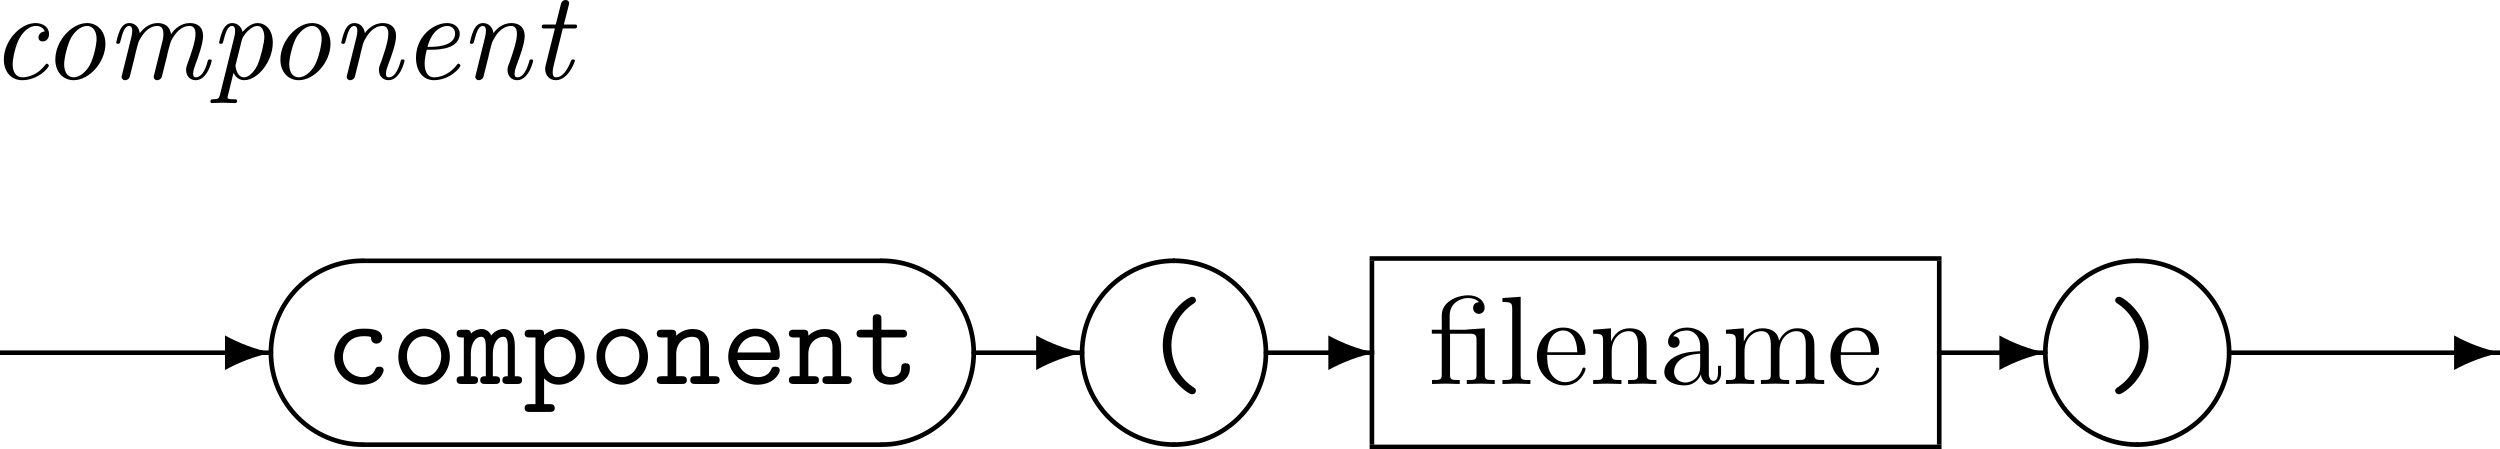 <svg xmlns="http://www.w3.org/2000/svg" xmlns:svg="http://www.w3.org/2000/svg" xmlns:xlink="http://www.w3.org/1999/xlink" id="svg261" width="289.016" height="51.932" version="1.2" viewBox="0 0 216.762 38.949"><defs id="defs100"><g id="g98"><symbol style="overflow:visible" id="glyph0-0" overflow="visible"><path id="path2" style="stroke:none"/></symbol><symbol style="overflow:visible" id="glyph0-1" overflow="visible"><path id="path5" d="m 4.75,-4.109 c -0.547,0.062 -0.547,0.516 -0.547,0.531 0,0.172 0.109,0.344 0.359,0.344 0.297,0 0.562,-0.234 0.562,-0.641 0,-0.547 -0.469,-0.953 -1.172,-0.953 -1.344,0 -2.75,1.562 -2.75,3.156 0,1.078 0.641,1.797 1.594,1.797 1.406,0 2.312,-1.094 2.312,-1.266 0,-0.047 -0.094,-0.172 -0.188,-0.172 -0.031,0 -0.047,0.016 -0.141,0.125 -0.797,1.031 -1.766,1.062 -1.953,1.062 -0.594,0 -0.859,-0.484 -0.859,-1.125 0,-0.578 0.281,-1.719 0.578,-2.234 0.391,-0.719 0.938,-1.094 1.422,-1.094 0.125,0 0.609,0.016 0.781,0.469 z m 0,0" style="stroke:none"/></symbol><symbol style="overflow:visible" id="glyph0-2" overflow="visible"><path id="path8" d="m 5.547,-3.031 c 0,-1.031 -0.641,-1.797 -1.594,-1.797 -1.344,0 -2.75,1.562 -2.75,3.156 0,1.109 0.688,1.797 1.594,1.797 1.344,0 2.75,-1.547 2.75,-3.156 z m -2.75,2.906 c -0.438,0 -0.828,-0.328 -0.828,-1.125 0,-0.531 0.281,-1.75 0.625,-2.344 C 3,-4.25 3.516,-4.578 3.953,-4.578 c 0.531,0 0.828,0.484 0.828,1.125 0,0.469 -0.234,1.594 -0.578,2.25 C 3.875,-0.609 3.328,-0.125 2.797,-0.125 Z m 0,0" style="stroke:none"/></symbol><symbol style="overflow:visible" id="glyph0-3" overflow="visible"><path id="path11" d="M 2.516,-1.906 C 2.562,-2.156 2.625,-2.375 2.688,-2.625 2.828,-3.156 2.828,-3.172 2.953,-3.406 3.266,-3.953 3.734,-4.578 4.5,-4.578 5,-4.578 5,-4.031 5,-3.859 5,-3.562 4.922,-3.25 4.891,-3.156 L 4.188,-0.312 c -0.016,0.062 -0.031,0.109 -0.031,0.156 0,0.109 0.094,0.281 0.297,0.281 0.141,0 0.328,-0.078 0.406,-0.281 l 0.438,-1.75 C 5.344,-2.156 5.406,-2.375 5.469,-2.625 c 0.141,-0.531 0.141,-0.547 0.266,-0.781 0.312,-0.547 0.781,-1.172 1.547,-1.172 0.5,0 0.5,0.547 0.5,0.719 0,0.672 -0.484,1.969 -0.641,2.406 C 7,-1.078 6.969,-0.984 6.969,-0.75 c 0,0.484 0.312,0.875 0.828,0.875 1.016,0 1.391,-1.625 1.391,-1.688 0,-0.109 -0.094,-0.109 -0.172,-0.109 -0.141,0 -0.141,0.031 -0.188,0.188 C 8.75,-1.188 8.453,-0.125 7.812,-0.125 7.594,-0.125 7.578,-0.281 7.578,-0.438 7.578,-0.703 7.688,-1 7.781,-1.25 8,-1.828 8.438,-3.047 8.438,-3.688 c 0,-0.922 -0.625,-1.141 -1.141,-1.141 -0.766,0 -1.312,0.484 -1.641,0.969 -0.078,-0.75 -0.656,-0.969 -1.141,-0.969 -0.656,0 -1.188,0.375 -1.562,0.875 -0.078,-0.547 -0.438,-0.875 -0.906,-0.875 -0.406,0 -0.625,0.266 -0.797,0.578 -0.203,0.438 -0.344,1.094 -0.344,1.109 0,0.109 0.109,0.109 0.156,0.109 0.141,0 0.156,-0.016 0.219,-0.25 0.188,-0.766 0.391,-1.297 0.734,-1.297 0.281,0 0.281,0.312 0.281,0.438 0,0.172 -0.031,0.375 -0.078,0.547 L 1.406,-0.312 C 1.391,-0.25 1.375,-0.203 1.375,-0.156 1.375,-0.047 1.469,0.125 1.672,0.125 1.812,0.125 2,0.047 2.078,-0.156 Z m 0,0" style="stroke:none"/></symbol><symbol style="overflow:visible" id="glyph0-4" overflow="visible"><path id="path14" d="M 0.984,1.391 C 0.891,1.734 0.812,1.766 0.375,1.781 c -0.094,0 -0.219,0 -0.219,0.203 0,0.078 0.047,0.125 0.125,0.125 0.297,0 0.609,-0.031 0.922,-0.031 0.344,0 0.719,0.031 1.047,0.031 0.078,0 0.219,0 0.219,-0.203 0,-0.125 -0.109,-0.125 -0.266,-0.125 -0.562,0 -0.562,-0.062 -0.562,-0.172 0,-0.078 0.078,-0.359 0.125,-0.531 L 2.156,-0.516 C 2.234,-0.328 2.516,0.125 3.078,0.125 c 1.188,0 2.484,-1.625 2.484,-3.25 0,-1.156 -0.656,-1.703 -1.312,-1.703 -0.531,0 -1,0.406 -1.312,0.766 -0.141,-0.625 -0.625,-0.766 -0.891,-0.766 -0.406,0 -0.625,0.266 -0.797,0.578 -0.203,0.438 -0.344,1.094 -0.344,1.109 0,0.109 0.109,0.109 0.156,0.109 0.141,0 0.156,-0.016 0.219,-0.25 0.188,-0.766 0.391,-1.297 0.734,-1.297 0.281,0 0.281,0.312 0.281,0.438 0,0.062 0,0.234 -0.078,0.547 z M 2.875,-3.344 c 0.078,-0.375 0.75,-1.234 1.359,-1.234 0.484,0 0.594,0.625 0.594,0.969 0,0.453 -0.297,1.75 -0.609,2.453 C 4.094,-0.891 3.625,-0.125 3.062,-0.125 c -0.625,0 -0.734,-0.922 -0.734,-1.016 0,-0.031 0,-0.062 0.031,-0.141 z m 0,0" style="stroke:none"/></symbol><symbol style="overflow:visible" id="glyph0-5" overflow="visible"><path id="path17" d="M 2.516,-1.906 C 2.562,-2.156 2.625,-2.375 2.688,-2.625 2.828,-3.172 2.828,-3.188 3.016,-3.5 3.156,-3.766 3.656,-4.578 4.484,-4.578 c 0.484,0 0.5,0.484 0.5,0.719 0,0.672 -0.484,1.969 -0.625,2.406 -0.156,0.375 -0.188,0.469 -0.188,0.703 0,0.484 0.312,0.875 0.828,0.875 1.016,0 1.391,-1.625 1.391,-1.688 0,-0.109 -0.094,-0.109 -0.156,-0.109 -0.156,0 -0.156,0.031 -0.188,0.188 C 5.953,-1.188 5.656,-0.125 5.031,-0.125 c -0.234,0 -0.25,-0.156 -0.25,-0.312 0,-0.266 0.109,-0.562 0.203,-0.812 0.219,-0.578 0.672,-1.797 0.672,-2.438 0,-0.891 -0.609,-1.141 -1.141,-1.141 -0.891,0 -1.422,0.656 -1.562,0.875 -0.078,-0.547 -0.438,-0.875 -0.906,-0.875 -0.406,0 -0.625,0.266 -0.797,0.578 -0.203,0.438 -0.344,1.094 -0.344,1.109 0,0.109 0.109,0.109 0.156,0.109 0.141,0 0.156,-0.016 0.219,-0.25 0.188,-0.766 0.391,-1.297 0.734,-1.297 0.281,0 0.281,0.312 0.281,0.438 0,0.172 -0.031,0.375 -0.078,0.547 L 1.406,-0.312 C 1.391,-0.25 1.375,-0.203 1.375,-0.156 1.375,-0.047 1.469,0.125 1.672,0.125 1.812,0.125 2,0.047 2.078,-0.156 Z m 0,0" style="stroke:none"/></symbol><symbol style="overflow:visible" id="glyph0-6" overflow="visible"><path id="path20" d="m 2.609,-2.516 c 0.328,0 1.062,-0.031 1.578,-0.25 0.859,-0.344 0.859,-1.047 0.859,-1.125 0,-0.5 -0.406,-0.938 -1.094,-0.938 -1.156,0 -2.703,1.109 -2.703,3.047 0,0.969 0.516,1.906 1.547,1.906 1.406,0 2.312,-1.094 2.312,-1.266 0,-0.047 -0.094,-0.172 -0.188,-0.172 -0.031,0 -0.047,0.016 -0.141,0.125 C 3.984,-0.156 3.016,-0.125 2.828,-0.125 2.109,-0.125 2,-0.891 2,-1.312 2,-1.734 2.109,-2.219 2.188,-2.516 Z M 2.25,-2.766 c 0.469,-1.781 1.594,-1.812 1.703,-1.812 0.438,0 0.688,0.297 0.688,0.656 0,1.156 -1.812,1.156 -2.172,1.156 z m 0,0" style="stroke:none"/></symbol><symbol style="overflow:visible" id="glyph0-7" overflow="visible"><path id="path23" d="m 2.828,-4.359 h 0.938 c 0.188,0 0.297,0 0.297,-0.203 0,-0.141 -0.094,-0.141 -0.266,-0.141 h -0.875 L 3.328,-6.312 C 3.375,-6.469 3.375,-6.484 3.375,-6.547 c 0,-0.219 -0.188,-0.281 -0.297,-0.281 -0.281,0 -0.391,0.234 -0.422,0.391 l -0.438,1.734 H 1.297 C 1.109,-4.703 1,-4.703 1,-4.5 c 0,0.141 0.094,0.141 0.266,0.141 h 0.875 l -0.781,3.125 c -0.016,0.047 -0.062,0.219 -0.062,0.375 0,0.547 0.359,0.984 0.922,0.984 1.109,0 1.656,-1.625 1.656,-1.688 0,-0.109 -0.078,-0.109 -0.156,-0.109 -0.125,0 -0.125,0.016 -0.219,0.203 C 3.297,-0.938 2.875,-0.125 2.25,-0.125 c -0.297,0 -0.297,-0.266 -0.297,-0.438 0,-0.078 0,-0.25 0.078,-0.562 z m 0,0" style="stroke:none"/></symbol><symbol style="overflow:visible" id="glyph1-0" overflow="visible"><path id="path26" style="stroke:none"/></symbol><symbol style="overflow:visible" id="glyph1-1" overflow="visible"><path id="path29" d="M 9.953,-0.016 C 8.562,-0.312 7.234,-0.812 5.984,-1.5 v 3 c 1.25,-0.688 2.578,-1.188 3.969,-1.484 z m 0,0" style="stroke:none"/></symbol><symbol style="overflow:visible" id="glyph2-0" overflow="visible"><path id="path32" style="stroke:none"/></symbol><symbol style="overflow:visible" id="glyph2-1" overflow="visible"><path id="path35" d="m 5.078,-1.188 c 0,-0.312 -0.312,-0.312 -0.375,-0.312 -0.172,0 -0.281,0.031 -0.359,0.25 -0.062,0.141 -0.281,0.656 -1.078,0.656 -0.938,0 -1.719,-0.766 -1.719,-1.766 0,-0.516 0.312,-1.781 1.781,-1.781 0.234,0 0.656,0 0.656,0.109 0,0.375 0.219,0.531 0.469,0.531 0.266,0 0.5,-0.188 0.5,-0.5 0,-0.797 -1.141,-0.797 -1.625,-0.797 -1.875,0 -2.531,1.484 -2.531,2.438 0,1.312 1.031,2.422 2.406,2.422 1.516,0 1.875,-1.062 1.875,-1.25 z m 0,0" style="stroke:none"/></symbol><symbol style="overflow:visible" id="glyph2-2" overflow="visible"><path id="path38" d="m 5.094,-2.359 c 0,-1.359 -1.016,-2.438 -2.234,-2.438 -1.219,0 -2.234,1.078 -2.234,2.438 0,1.391 1.031,2.422 2.234,2.422 1.203,0 2.234,-1.047 2.234,-2.422 z M 2.859,-0.594 c -0.812,0 -1.484,-0.828 -1.484,-1.844 0,-0.984 0.703,-1.703 1.484,-1.703 0.781,0 1.484,0.719 1.484,1.703 0,1.016 -0.672,1.844 -1.484,1.844 z m 0,0" style="stroke:none"/></symbol><symbol style="overflow:visible" id="glyph2-3" overflow="visible"><path id="path41" d="M 1.188,-4.375 C 1.172,-4.703 0.953,-4.703 0.75,-4.703 H 0.406 c -0.172,0 -0.453,0 -0.453,0.328 0,0.344 0.234,0.344 0.625,0.344 v 3.359 c -0.391,0 -0.625,0 -0.625,0.344 C -0.047,0 0.25,0 0.406,0 H 1.359 C 1.531,0 1.812,0 1.812,-0.328 c 0,-0.344 -0.234,-0.344 -0.625,-0.344 V -2.625 c 0,-0.969 0.453,-1.469 0.891,-1.469 0.25,0 0.406,0.172 0.406,0.891 v 2.531 C 2.281,-0.672 2,-0.672 2,-0.328 2,0 2.297,0 2.453,0 h 0.812 C 3.438,0 3.719,0 3.719,-0.328 c 0,-0.344 -0.234,-0.344 -0.625,-0.344 V -2.625 c 0,-0.969 0.453,-1.469 0.891,-1.469 0.266,0 0.406,0.172 0.406,0.891 v 2.531 c -0.203,0 -0.469,0 -0.469,0.344 C 3.922,0 4.203,0 4.359,0 H 5.188 C 5.344,0 5.625,0 5.625,-0.328 5.625,-0.672 5.406,-0.672 5,-0.672 v -2.625 c 0,-0.219 0,-1.469 -0.969,-1.469 -0.328,0 -0.766,0.141 -1.078,0.562 -0.156,-0.359 -0.469,-0.562 -0.828,-0.562 -0.344,0 -0.672,0.156 -0.938,0.391 z m 0,0" style="stroke:none"/></symbol><symbol style="overflow:visible" id="glyph2-4" overflow="visible"><path id="path44" d="m 1.812,-2.875 c 0,-0.641 0.625,-1.219 1.312,-1.219 0.812,0 1.438,0.797 1.438,1.734 0,1.047 -0.75,1.766 -1.516,1.766 C 2.188,-0.594 1.812,-1.562 1.812,-2.078 Z m 0,2.391 C 2.25,-0.031 2.719,0.062 3.078,0.062 c 1.188,0 2.25,-1.031 2.25,-2.422 0,-1.344 -0.969,-2.406 -2.125,-2.406 -0.531,0 -1.016,0.203 -1.391,0.531 0,-0.312 -0.031,-0.469 -0.438,-0.469 H 0.578 c -0.172,0 -0.453,0 -0.453,0.344 0,0.328 0.297,0.328 0.438,0.328 h 0.5 V 1.75 H 0.578 C 0.406,1.75 0.125,1.75 0.125,2.094 c 0,0.328 0.297,0.328 0.438,0.328 h 1.734 c 0.156,0 0.438,0 0.438,-0.328 C 2.734,1.75 2.469,1.75 2.297,1.75 H 1.812 Z m 0,0" style="stroke:none"/></symbol><symbol style="overflow:visible" id="glyph2-5" overflow="visible"><path id="path47" d="m 1.812,-4.188 c 0,-0.344 0,-0.516 -0.438,-0.516 H 0.578 c -0.172,0 -0.453,0 -0.453,0.344 0,0.328 0.297,0.328 0.438,0.328 h 0.5 v 3.359 H 0.578 c -0.172,0 -0.453,0 -0.453,0.344 C 0.125,0 0.422,0 0.562,0 h 1.734 c 0.156,0 0.438,0 0.438,-0.328 0,-0.344 -0.266,-0.344 -0.438,-0.344 H 1.812 V -2.594 c 0,-1.094 0.812,-1.5 1.359,-1.5 0.578,0 0.734,0.297 0.734,0.953 v 2.469 H 3.484 c -0.188,0 -0.453,0 -0.453,0.344 C 3.031,0 3.328,0 3.484,0 h 1.656 c 0.156,0 0.438,0 0.438,-0.328 0,-0.344 -0.266,-0.344 -0.438,-0.344 H 4.656 v -2.531 c 0,-1.094 -0.562,-1.562 -1.422,-1.562 -0.719,0 -1.219,0.375 -1.422,0.578 z m 0,0" style="stroke:none"/></symbol><symbol style="overflow:visible" id="glyph2-6" overflow="visible"><path id="path50" d="m 4.625,-2.078 c 0.234,0 0.438,0 0.438,-0.406 0,-1.25 -0.703,-2.312 -2.125,-2.312 -1.297,0 -2.344,1.094 -2.344,2.438 0,1.328 1.109,2.422 2.516,2.422 1.438,0 1.953,-0.984 1.953,-1.25 C 5.062,-1.5 4.75,-1.5 4.672,-1.5 c -0.188,0 -0.281,0.031 -0.359,0.25 -0.234,0.547 -0.828,0.656 -1.125,0.656 -0.828,0 -1.641,-0.547 -1.812,-1.484 z M 1.391,-2.734 C 1.531,-3.531 2.188,-4.141 2.938,-4.141 c 0.578,0 1.25,0.281 1.344,1.406 z m 0,0" style="stroke:none"/></symbol><symbol style="overflow:visible" id="glyph2-7" overflow="visible"><path id="path53" d="m 2.422,-4.031 h 1.781 c 0.172,0 0.438,0 0.438,-0.328 0,-0.344 -0.25,-0.344 -0.438,-0.344 H 2.422 V -5.594 c 0,-0.203 0,-0.453 -0.375,-0.453 -0.375,0 -0.375,0.234 -0.375,0.453 v 0.891 H 0.719 c -0.172,0 -0.453,0 -0.453,0.344 0,0.328 0.281,0.328 0.438,0.328 h 0.969 V -1.375 c 0,1.047 0.734,1.438 1.531,1.438 0.812,0 1.688,-0.469 1.688,-1.438 0,-0.203 0,-0.422 -0.375,-0.422 -0.359,0 -0.375,0.219 -0.375,0.406 0,0.688 -0.625,0.797 -0.875,0.797 -0.844,0 -0.844,-0.578 -0.844,-0.844 z m 0,0" style="stroke:none"/></symbol><symbol style="overflow:visible" id="glyph2-8" overflow="visible"><path id="path56" d="M 4.766,0.594 C 4.766,0.422 4.688,0.375 4.5,0.25 3.141,-0.672 2.641,-2.109 2.641,-3.344 c 0,-1.078 0.406,-2.594 1.875,-3.594 0.172,-0.125 0.25,-0.156 0.25,-0.328 0,-0.078 -0.047,-0.297 -0.344,-0.297 -0.312,0 -2.531,1.438 -2.531,4.219 0,1.297 0.5,2.281 0.875,2.828 0.578,0.797 1.406,1.406 1.656,1.406 0.297,0 0.344,-0.219 0.344,-0.297 z m 0,0" style="stroke:none"/></symbol><symbol style="overflow:visible" id="glyph2-9" overflow="visible"><path id="path59" d="m 3.844,-3.344 c 0,-1.297 -0.5,-2.266 -0.891,-2.812 C 2.375,-6.953 1.562,-7.562 1.297,-7.562 c -0.266,0 -0.344,0.219 -0.344,0.297 0,0.172 0.125,0.234 0.188,0.281 1.781,1.188 1.953,2.938 1.953,3.641 0,1.094 -0.406,2.609 -1.891,3.609 -0.156,0.109 -0.25,0.156 -0.25,0.328 0,0.078 0.078,0.297 0.344,0.297 0.312,0 2.547,-1.438 2.547,-4.234 z m 0,0" style="stroke:none"/></symbol><symbol style="overflow:visible" id="glyph3-0" overflow="visible"><path id="path62" style="stroke:none"/></symbol><symbol style="overflow:visible" id="glyph3-1" overflow="visible"><path id="path65" d="m 0,7.781 c 0,0.109 0.094,0.188 0.203,0.188 0.109,0 0.203,-0.078 0.203,-0.188 C 0.406,3.484 3.891,0 8.172,0 8.281,0 8.375,-0.094 8.375,-0.203 8.375,-0.312 8.281,-0.406 8.172,-0.406 3.672,-0.406 0,3.266 0,7.781 Z m 0,0" style="stroke:none"/></symbol><symbol style="overflow:visible" id="glyph3-2" overflow="visible"><path id="path68" d="M 8.172,0 C 8.281,0 8.375,-0.094 8.375,-0.203 8.375,-0.312 8.281,-0.406 8.172,-0.406 3.891,-0.406 0.406,-3.891 0.406,-8.172 0.406,-8.281 0.312,-8.375 0.203,-8.375 0.094,-8.375 0,-8.281 0,-8.172 0,-3.672 3.672,0 8.172,0 Z m 0,0" style="stroke:none"/></symbol><symbol style="overflow:visible" id="glyph3-3" overflow="visible"><path id="path71" d="M -7.781,0 C -3.484,0 0,3.484 0,7.781 c 0,0.109 0.094,0.188 0.203,0.188 0.109,0 0.203,-0.078 0.203,-0.188 0,-4.516 -3.672,-8.188 -8.188,-8.188 -0.109,0 -0.188,0.094 -0.188,0.203 C -7.969,-0.094 -7.891,0 -7.781,0 Z m 0,0" style="stroke:none"/></symbol><symbol style="overflow:visible" id="glyph3-4" overflow="visible"><path id="path74" d="m 0,-8.172 c 0,4.281 -3.484,7.766 -7.781,7.766 -0.109,0 -0.188,0.094 -0.188,0.203 C -7.969,-0.094 -7.891,0 -7.781,0 -3.266,0 0.406,-3.672 0.406,-8.172 0.406,-8.281 0.312,-8.375 0.203,-8.375 0.094,-8.375 0,-8.281 0,-8.172 Z m 0,0" style="stroke:none"/></symbol><symbol style="overflow:visible" id="glyph4-0" overflow="visible"><path id="path77" style="stroke:none"/></symbol><symbol style="overflow:visible" id="glyph4-1" overflow="visible"><path id="path80" d="m 3.594,-4.359 c 0.5,0 0.578,0.141 0.578,0.578 v 2.953 c 0,0.484 -0.109,0.484 -0.844,0.484 V 0 C 3.688,-0.016 4.266,-0.031 4.531,-0.031 4.812,-0.031 5.344,-0.016 5.75,0 v -0.344 c -0.734,0 -0.859,0 -0.859,-0.484 v -4 l -1.375,0.094 C 3.344,-4.719 3.344,-4.719 3.328,-4.719 3.297,-4.703 3.281,-4.703 3.125,-4.703 H 1.844 V -5.938 c 0,-1.078 0.938,-1.516 1.609,-1.516 0.328,0 0.719,0.109 0.938,0.359 -0.438,0.031 -0.516,0.328 -0.516,0.5 0,0.359 0.297,0.516 0.5,0.516 0.25,0 0.5,-0.188 0.5,-0.516 0,-0.641 -0.594,-1.094 -1.406,-1.094 -1.016,0 -2.312,0.562 -2.312,1.75 v 1.234 H 0.297 v 0.344 H 1.156 v 3.531 c 0,0.484 -0.125,0.484 -0.844,0.484 V 0 c 0.359,-0.016 0.938,-0.031 1.203,-0.031 0.266,0 0.812,0.016 1.203,0.031 v -0.344 c -0.719,0 -0.844,0 -0.844,-0.484 v -3.531 z m 0,0" style="stroke:none"/></symbol><symbol style="overflow:visible" id="glyph4-2" overflow="visible"><path id="path83" d="m 1.938,-7.562 -1.578,0.109 v 0.344 c 0.766,0 0.844,0.078 0.844,0.609 v 5.672 c 0,0.484 -0.109,0.484 -0.844,0.484 V 0 C 0.719,-0.016 1.297,-0.031 1.578,-0.031 1.844,-0.031 2.375,-0.016 2.781,0 v -0.344 c -0.734,0 -0.844,0 -0.844,-0.484 z m 0,0" style="stroke:none"/></symbol><symbol style="overflow:visible" id="glyph4-3" overflow="visible"><path id="path86" d="m 1.219,-2.75 c 0.062,-1.625 0.984,-1.891 1.359,-1.891 1.125,0 1.234,1.469 1.234,1.891 z M 1.203,-2.516 H 4.25 c 0.25,0 0.281,0 0.281,-0.234 0,-1.078 -0.594,-2.141 -1.953,-2.141 -1.266,0 -2.266,1.125 -2.266,2.484 0,1.469 1.141,2.531 2.391,2.531 1.328,0 1.828,-1.219 1.828,-1.422 0,-0.109 -0.094,-0.125 -0.141,-0.125 -0.109,0 -0.125,0.062 -0.141,0.141 -0.391,1.125 -1.375,1.125 -1.484,1.125 -0.547,0 -0.984,-0.328 -1.234,-0.734 C 1.203,-1.406 1.203,-2.125 1.203,-2.516 Z m 0,0" style="stroke:none"/></symbol><symbol style="overflow:visible" id="glyph4-4" overflow="visible"><path id="path89" d="m 1.203,-3.75 v 2.922 c 0,0.484 -0.125,0.484 -0.859,0.484 V 0 c 0.391,-0.016 0.938,-0.031 1.234,-0.031 0.281,0 0.859,0.016 1.219,0.031 v -0.344 c -0.719,0 -0.844,0 -0.844,-0.484 v -2 c 0,-1.141 0.766,-1.75 1.469,-1.75 0.688,0 0.812,0.594 0.812,1.203 v 2.547 c 0,0.484 -0.125,0.484 -0.859,0.484 V 0 c 0.391,-0.016 0.938,-0.031 1.234,-0.031 0.281,0 0.859,0.016 1.219,0.031 v -0.344 c -0.562,0 -0.828,0 -0.844,-0.328 V -2.75 c 0,-0.938 0,-1.281 -0.344,-1.672 -0.141,-0.188 -0.5,-0.406 -1.141,-0.406 -0.797,0 -1.312,0.469 -1.609,1.156 v -1.156 l -1.547,0.125 v 0.344 c 0.766,0 0.859,0.078 0.859,0.609 z m 0,0" style="stroke:none"/></symbol><symbol style="overflow:visible" id="glyph4-5" overflow="visible"><path id="path92" d="M 3.625,-0.828 C 3.672,-0.391 3.969,0.062 4.484,0.062 4.719,0.062 5.375,-0.094 5.375,-0.969 V -1.578 H 5.109 v 0.609 c 0,0.625 -0.281,0.703 -0.391,0.703 -0.359,0 -0.406,-0.5 -0.406,-0.547 V -3 c 0,-0.453 0,-0.875 -0.391,-1.281 -0.438,-0.438 -0.984,-0.609 -1.5,-0.609 -0.891,0 -1.641,0.516 -1.641,1.234 0,0.328 0.219,0.516 0.5,0.516 0.297,0 0.5,-0.219 0.5,-0.5 0,-0.141 -0.062,-0.5 -0.562,-0.5 0.297,-0.391 0.828,-0.5 1.188,-0.5 0.531,0 1.156,0.422 1.156,1.391 v 0.406 C 3,-2.812 2.234,-2.781 1.547,-2.453 c -0.812,0.375 -1.094,0.938 -1.094,1.422 0,0.875 1.062,1.156 1.75,1.156 0.719,0 1.219,-0.438 1.422,-0.953 z M 3.562,-2.625 v 1.094 c 0,1.047 -0.797,1.406 -1.281,1.406 -0.531,0 -0.984,-0.375 -0.984,-0.922 0,-0.594 0.453,-1.5 2.266,-1.578 z m 0,0" style="stroke:none"/></symbol><symbol style="overflow:visible" id="glyph4-6" overflow="visible"><path id="path95" d="m 1.203,-3.75 v 2.922 c 0,0.484 -0.125,0.484 -0.859,0.484 V 0 c 0.391,-0.016 0.938,-0.031 1.234,-0.031 0.281,0 0.859,0.016 1.219,0.031 v -0.344 c -0.719,0 -0.844,0 -0.844,-0.484 v -2 c 0,-1.141 0.766,-1.75 1.469,-1.75 0.688,0 0.812,0.594 0.812,1.203 v 2.547 c 0,0.484 -0.125,0.484 -0.859,0.484 V 0 c 0.391,-0.016 0.938,-0.031 1.234,-0.031 0.281,0 0.859,0.016 1.219,0.031 v -0.344 c -0.719,0 -0.844,0 -0.844,-0.484 v -2 c 0,-1.141 0.781,-1.75 1.469,-1.75 0.688,0 0.812,0.594 0.812,1.203 v 2.547 c 0,0.484 -0.125,0.484 -0.859,0.484 V 0 c 0.391,-0.016 0.938,-0.031 1.234,-0.031 0.281,0 0.859,0.016 1.219,0.031 v -0.344 c -0.562,0 -0.828,0 -0.844,-0.328 V -2.75 c 0,-0.938 0,-1.281 -0.344,-1.672 -0.141,-0.188 -0.5,-0.406 -1.141,-0.406 -0.922,0 -1.391,0.656 -1.578,1.078 C 4.797,-4.703 3.984,-4.828 3.5,-4.828 c -0.797,0 -1.312,0.469 -1.609,1.156 v -1.156 l -1.547,0.125 v 0.344 c 0.766,0 0.859,0.078 0.859,0.609 z m 0,0" style="stroke:none"/></symbol></g></defs><g id="surface517" transform="translate(-125.797,-133.914)"><g id="g104" style="fill:#000;fill-opacity:1"><use id="use102" width="100%" height="100%" x="124.928" y="140.742" xlink:href="#glyph0-1"/></g><g id="g112" style="fill:#000;fill-opacity:1"><use id="use106" width="100%" height="100%" x="129.39" y="140.742" xlink:href="#glyph0-2"/><use id="use108" width="100%" height="100%" x="134.965" y="140.742" xlink:href="#glyph0-3"/><use id="use110" width="100%" height="100%" x="143.887" y="140.742" xlink:href="#glyph0-4"/></g><g id="g124" style="fill:#000;fill-opacity:1"><use id="use114" width="100%" height="100%" x="148.906" y="140.742" xlink:href="#glyph0-2"/><use id="use116" width="100%" height="100%" x="154.482" y="140.742" xlink:href="#glyph0-5"/><use id="use118" width="100%" height="100%" x="160.615" y="140.742" xlink:href="#glyph0-6"/><use id="use120" width="100%" height="100%" x="165.633" y="140.742" xlink:href="#glyph0-5"/><use id="use122" width="100%" height="100%" x="171.766" y="140.742" xlink:href="#glyph0-7"/></g><path id="path126" d="M -0.001,9.0625e-4 H 23.483" transform="matrix(1,0,0,-1,125.798,164.497)" style="fill:none;stroke:#000;stroke-width:.398;stroke-linecap:butt;stroke-linejoin:miter;stroke-miterlimit:10;stroke-opacity:1"/><g id="g130" style="fill:#000;fill-opacity:1"><use id="use128" width="100%" height="100%" x="139.32" y="164.497" xlink:href="#glyph1-1"/></g><g id="g150" style="fill:#000;fill-opacity:1"><use id="use132" width="100%" height="100%" x="153.98" y="167.207" xlink:href="#glyph2-1"/><use id="use134" width="100%" height="100%" x="159.707" y="167.207" xlink:href="#glyph2-2"/><use id="use136" width="100%" height="100%" x="165.435" y="167.207" xlink:href="#glyph2-3"/><use id="use138" width="100%" height="100%" x="171.162" y="167.207" xlink:href="#glyph2-4"/><use id="use140" width="100%" height="100%" x="176.889" y="167.207" xlink:href="#glyph2-2"/><use id="use142" width="100%" height="100%" x="182.616" y="167.207" xlink:href="#glyph2-5"/><use id="use144" width="100%" height="100%" x="188.344" y="167.207" xlink:href="#glyph2-6"/><use id="use146" width="100%" height="100%" x="194.071" y="167.207" xlink:href="#glyph2-5"/><use id="use148" width="100%" height="100%" x="199.798" y="167.207" xlink:href="#glyph2-7"/></g><g id="g154" style="fill:#000;fill-opacity:1"><use id="use152" width="100%" height="100%" x="149.084" y="156.726" xlink:href="#glyph3-1"/></g><g id="g158" style="fill:#000;fill-opacity:1"><use id="use156" width="100%" height="100%" x="149.084" y="172.666" xlink:href="#glyph3-2"/></g><g id="g162" style="fill:#000;fill-opacity:1"><use id="use160" width="100%" height="100%" x="210.023" y="156.726" xlink:href="#glyph3-3"/></g><g id="g166" style="fill:#000;fill-opacity:1"><use id="use164" width="100%" height="100%" x="210.023" y="172.666" xlink:href="#glyph3-4"/></g><path id="path168" d="M 9.0625e-4,-0.002 H 45.001" transform="matrix(1,0,0,-1,157.253,172.467)" style="fill:none;stroke:#000;stroke-width:.398;stroke-linecap:butt;stroke-linejoin:miter;stroke-miterlimit:10;stroke-opacity:1"/><path id="path170" d="M 9.0625e-4,-3.4375e-4 H 45.001" transform="matrix(1,0,0,-1,157.253,156.527)" style="fill:none;stroke:#000;stroke-width:.398;stroke-linecap:butt;stroke-linejoin:miter;stroke-miterlimit:10;stroke-opacity:1"/><path id="path172" d="M 6.5625e-4,9.0625e-4 H 9.395" transform="matrix(1,0,0,-1,210.222,164.497)" style="fill:none;stroke:#000;stroke-width:.398;stroke-linecap:butt;stroke-linejoin:miter;stroke-miterlimit:10;stroke-opacity:1"/><g id="g176" style="fill:#000;fill-opacity:1"><use id="use174" width="100%" height="100%" x="209.653" y="164.497" xlink:href="#glyph1-1"/></g><g id="g180" style="fill:#000;fill-opacity:1"><use id="use178" width="100%" height="100%" x="224.722" y="167.207" xlink:href="#glyph2-8"/></g><g id="g184" style="fill:#000;fill-opacity:1"><use id="use182" width="100%" height="100%" x="219.416" y="156.726" xlink:href="#glyph3-1"/></g><g id="g188" style="fill:#000;fill-opacity:1"><use id="use186" width="100%" height="100%" x="219.416" y="172.666" xlink:href="#glyph3-2"/></g><g id="g192" style="fill:#000;fill-opacity:1"><use id="use190" width="100%" height="100%" x="235.357" y="156.726" xlink:href="#glyph3-3"/></g><g id="g196" style="fill:#000;fill-opacity:1"><use id="use194" width="100%" height="100%" x="235.357" y="172.666" xlink:href="#glyph3-4"/></g><path id="path198" d="M -0.001,9.0625e-4 H 9.393" transform="matrix(1,0,0,-1,235.556,164.497)" style="fill:none;stroke:#000;stroke-width:.398;stroke-linecap:butt;stroke-linejoin:miter;stroke-miterlimit:10;stroke-opacity:1"/><g id="g202" style="fill:#000;fill-opacity:1"><use id="use200" width="100%" height="100%" x="234.987" y="164.497" xlink:href="#glyph1-1"/></g><path id="path204" d="M -2.1875e-4,-1.25e-4 H 49.586" transform="matrix(1,0,0,-1,244.551,156.328)" style="fill:none;stroke:#000;stroke-width:.398;stroke-linecap:butt;stroke-linejoin:miter;stroke-miterlimit:10;stroke-opacity:1"/><path id="path206" d="M -0.001,-0.002 V 15.94" transform="matrix(1,0,0,-1,244.751,172.467)" style="fill:none;stroke:#000;stroke-width:.398;stroke-linecap:butt;stroke-linejoin:miter;stroke-miterlimit:10;stroke-opacity:1"/><g id="g222" style="fill:#000;fill-opacity:1"><use id="use208" width="100%" height="100%" x="249.647" y="167.207" xlink:href="#glyph4-1"/><use id="use210" width="100%" height="100%" x="255.708" y="167.207" xlink:href="#glyph4-2"/><use id="use212" width="100%" height="100%" x="258.739" y="167.207" xlink:href="#glyph4-3"/><use id="use214" width="100%" height="100%" x="263.587" y="167.207" xlink:href="#glyph4-4"/><use id="use216" width="100%" height="100%" x="269.648" y="167.207" xlink:href="#glyph4-5"/><use id="use218" width="100%" height="100%" x="275.102" y="167.207" xlink:href="#glyph4-6"/><use id="use220" width="100%" height="100%" x="284.193" y="167.207" xlink:href="#glyph4-3"/></g><path id="path224" d="M 5e-4,-0.002 V 15.94" transform="matrix(1,0,0,-1,293.937,172.467)" style="fill:none;stroke:#000;stroke-width:.398;stroke-linecap:butt;stroke-linejoin:miter;stroke-miterlimit:10;stroke-opacity:1"/><path id="path226" d="M -2.1875e-4,0.002 H 49.586" transform="matrix(1,0,0,-1,244.551,172.666)" style="fill:none;stroke:#000;stroke-width:.398;stroke-linecap:butt;stroke-linejoin:miter;stroke-miterlimit:10;stroke-opacity:1"/><path id="path228" d="M 2.8125e-4,9.0625e-4 H 9.395" transform="matrix(1,0,0,-1,293.738,164.497)" style="fill:none;stroke:#000;stroke-width:.398;stroke-linecap:butt;stroke-linejoin:miter;stroke-miterlimit:10;stroke-opacity:1"/><g id="g232" style="fill:#000;fill-opacity:1"><use id="use230" width="100%" height="100%" x="293.169" y="164.497" xlink:href="#glyph1-1"/></g><g id="g236" style="fill:#000;fill-opacity:1"><use id="use234" width="100%" height="100%" x="308.238" y="167.207" xlink:href="#glyph2-9"/></g><g id="g240" style="fill:#000;fill-opacity:1"><use id="use238" width="100%" height="100%" x="302.932" y="156.726" xlink:href="#glyph3-1"/></g><g id="g244" style="fill:#000;fill-opacity:1"><use id="use242" width="100%" height="100%" x="302.932" y="172.666" xlink:href="#glyph3-2"/></g><g id="g248" style="fill:#000;fill-opacity:1"><use id="use246" width="100%" height="100%" x="318.873" y="156.726" xlink:href="#glyph3-3"/></g><g id="g252" style="fill:#000;fill-opacity:1"><use id="use250" width="100%" height="100%" x="318.873" y="172.666" xlink:href="#glyph3-4"/></g><path id="path254" d="M -0.002,9.0625e-4 H 23.487" transform="matrix(1,0,0,-1,319.072,164.497)" style="fill:none;stroke:#000;stroke-width:.398;stroke-linecap:butt;stroke-linejoin:miter;stroke-miterlimit:10;stroke-opacity:1"/><g id="g258" style="fill:#000;fill-opacity:1"><use id="use256" width="100%" height="100%" x="332.594" y="164.497" xlink:href="#glyph1-1"/></g></g></svg>
